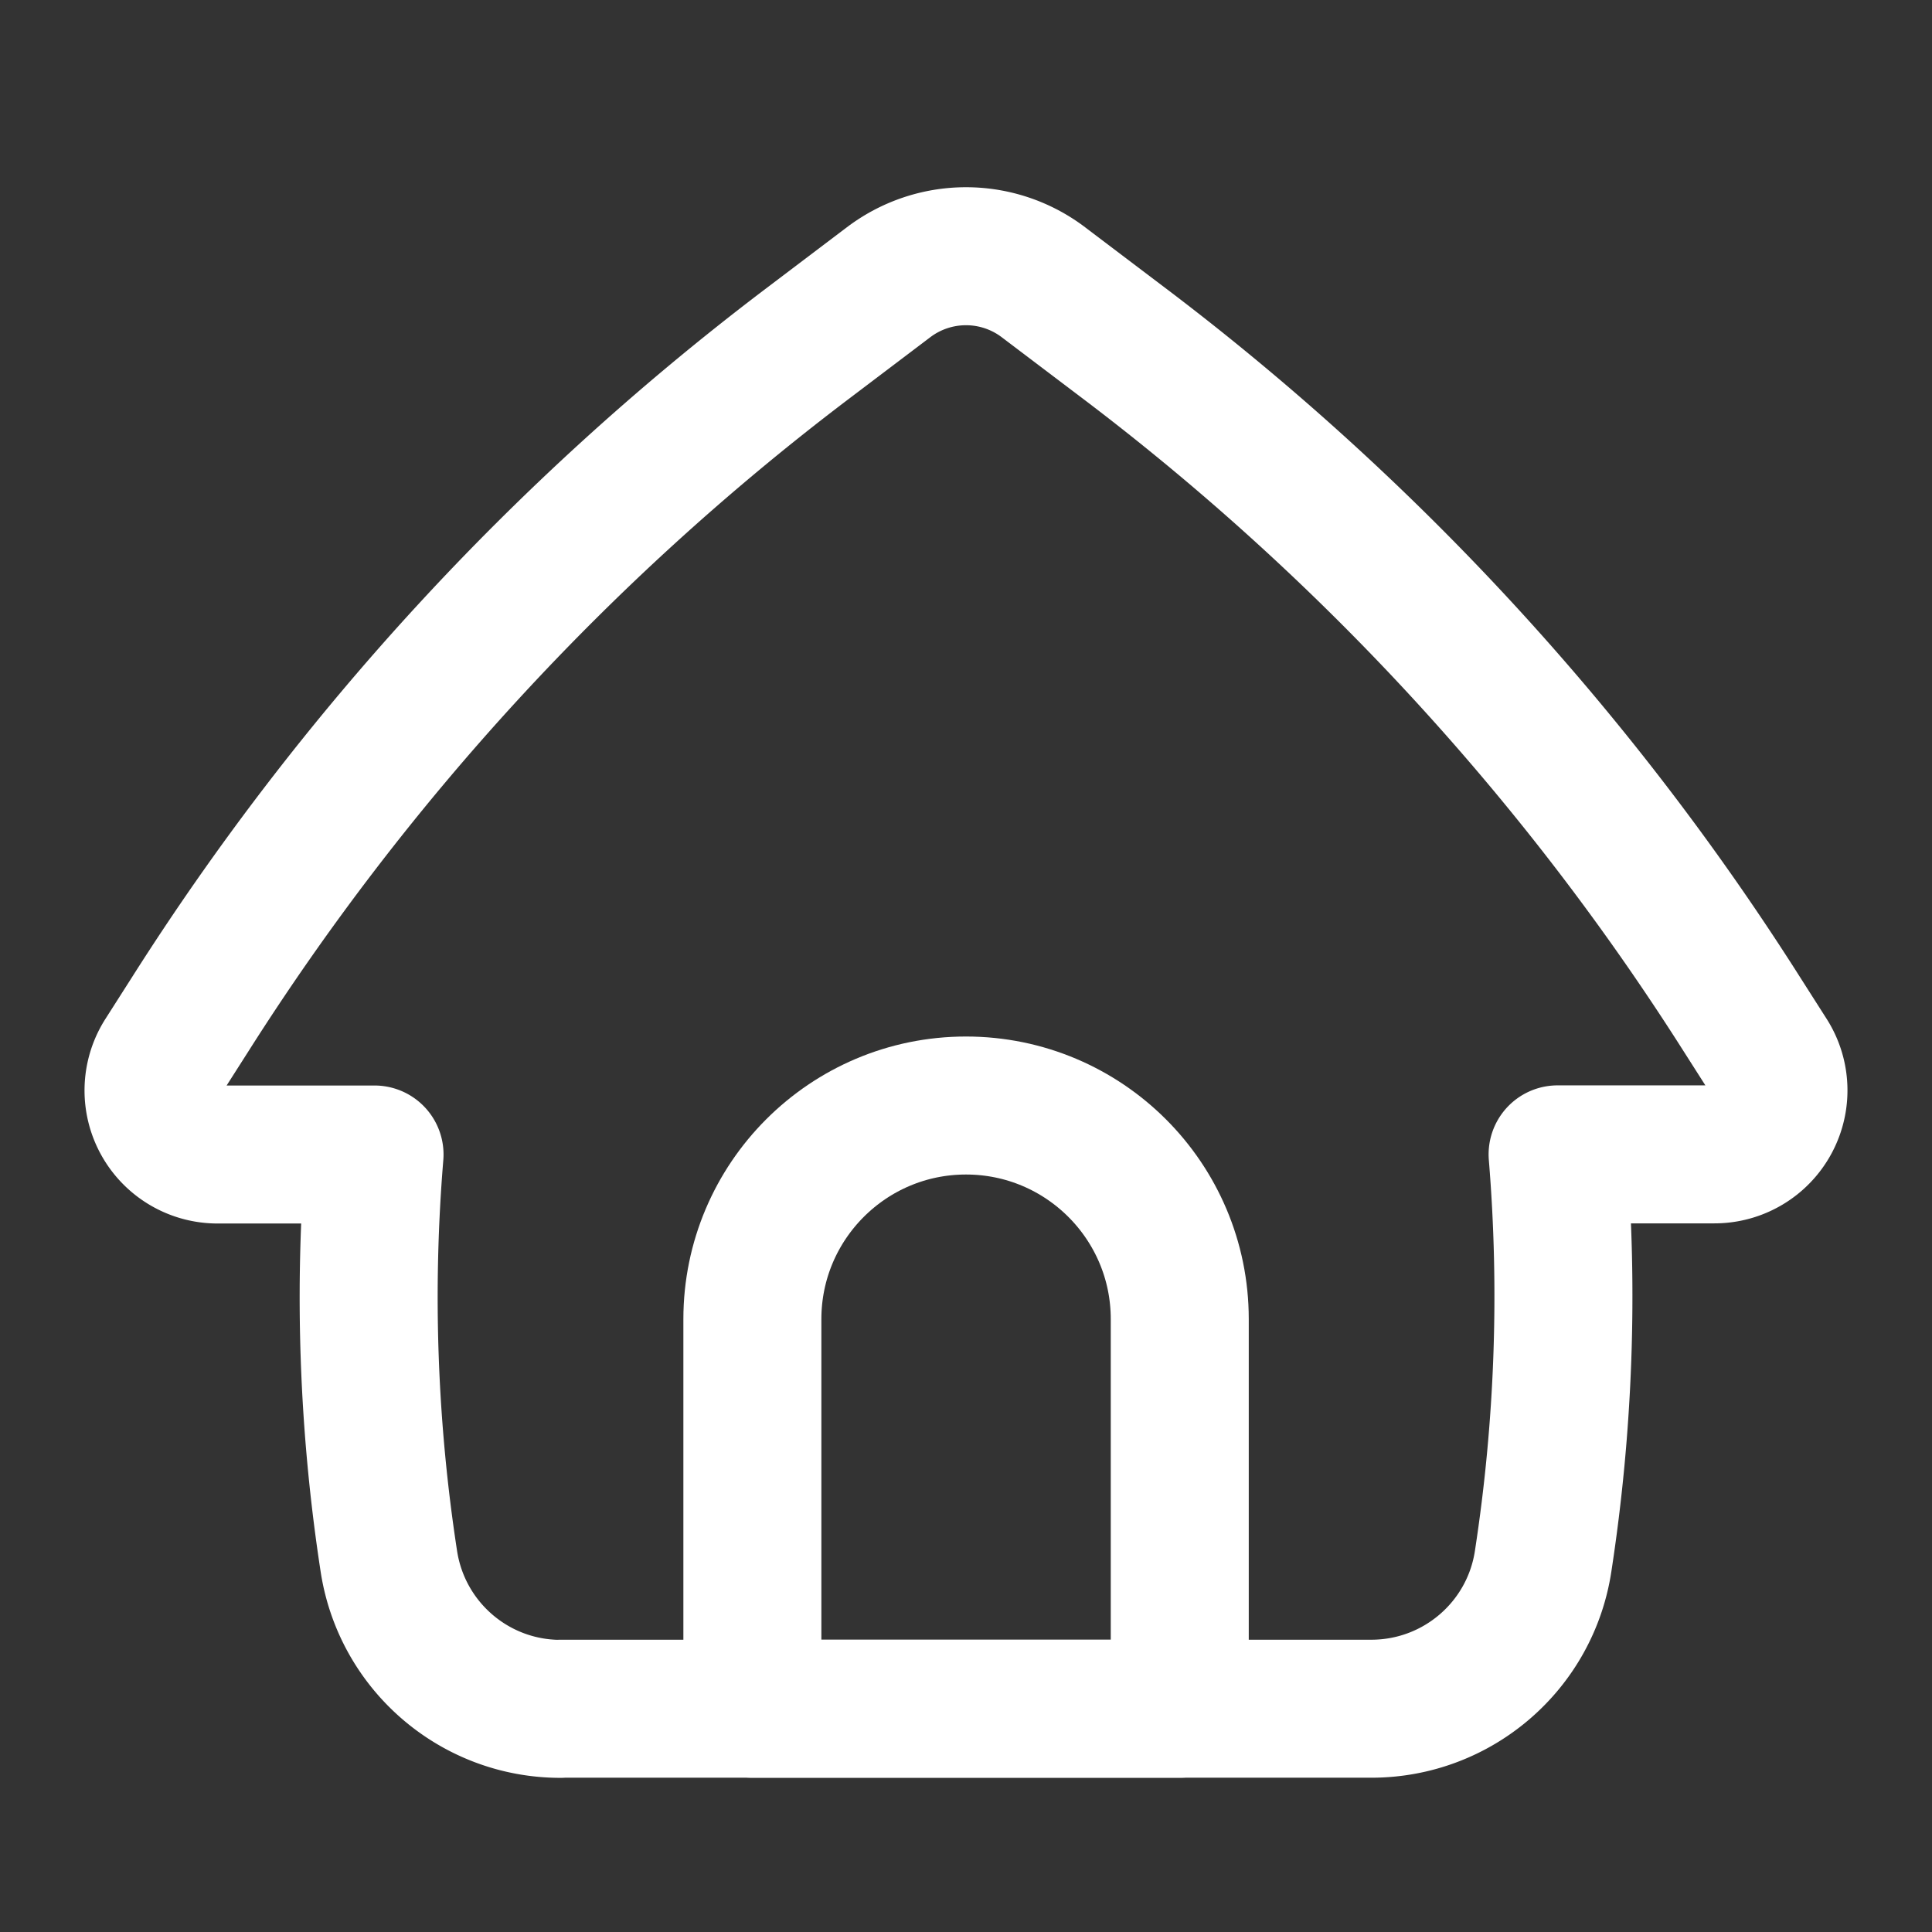 <svg xmlns="http://www.w3.org/2000/svg" fill="none" viewBox="-0.5 -0.5 14 14" height="14" width="14"><rect x="-0.5" y="-0.5" width="14" height="14" fill="#333333" stroke="none"/><g id="home-2--door-entrance-home-house-roof-round-shelter"><path id="Rectangle 15" stroke="#ffffff" stroke-linecap="round" stroke-linejoin="round" d="M3.563 11.882h5.874c0.622 0 1.151 -0.453 1.245 -1.068 0.15 -0.976 0.186 -1.966 0.105 -2.949h1.136a0.464 0.464 0 0 0 0.392 -0.713l-0.197 -0.309a18.571 18.571 0 0 0 -4.443 -4.833l-0.613 -0.464a0.929 0.929 0 0 0 -1.124 0l-0.613 0.464A18.571 18.571 0 0 0 0.882 6.844l-0.197 0.309a0.464 0.464 0 0 0 0.392 0.713h1.137a12.597 12.597 0 0 0 0.104 2.949c0.095 0.615 0.623 1.068 1.244 1.068Z" stroke-width="1"></path><path id="Vector (Stroke)" stroke="#ffffff" stroke-linecap="round" stroke-linejoin="round" d="M6.5 7.511c0.855 0 1.549 0.693 1.549 1.548v2.823H4.952v-2.823c0 -0.854 0.693 -1.548 1.548 -1.548Z" stroke-width="1"></path></g></svg>